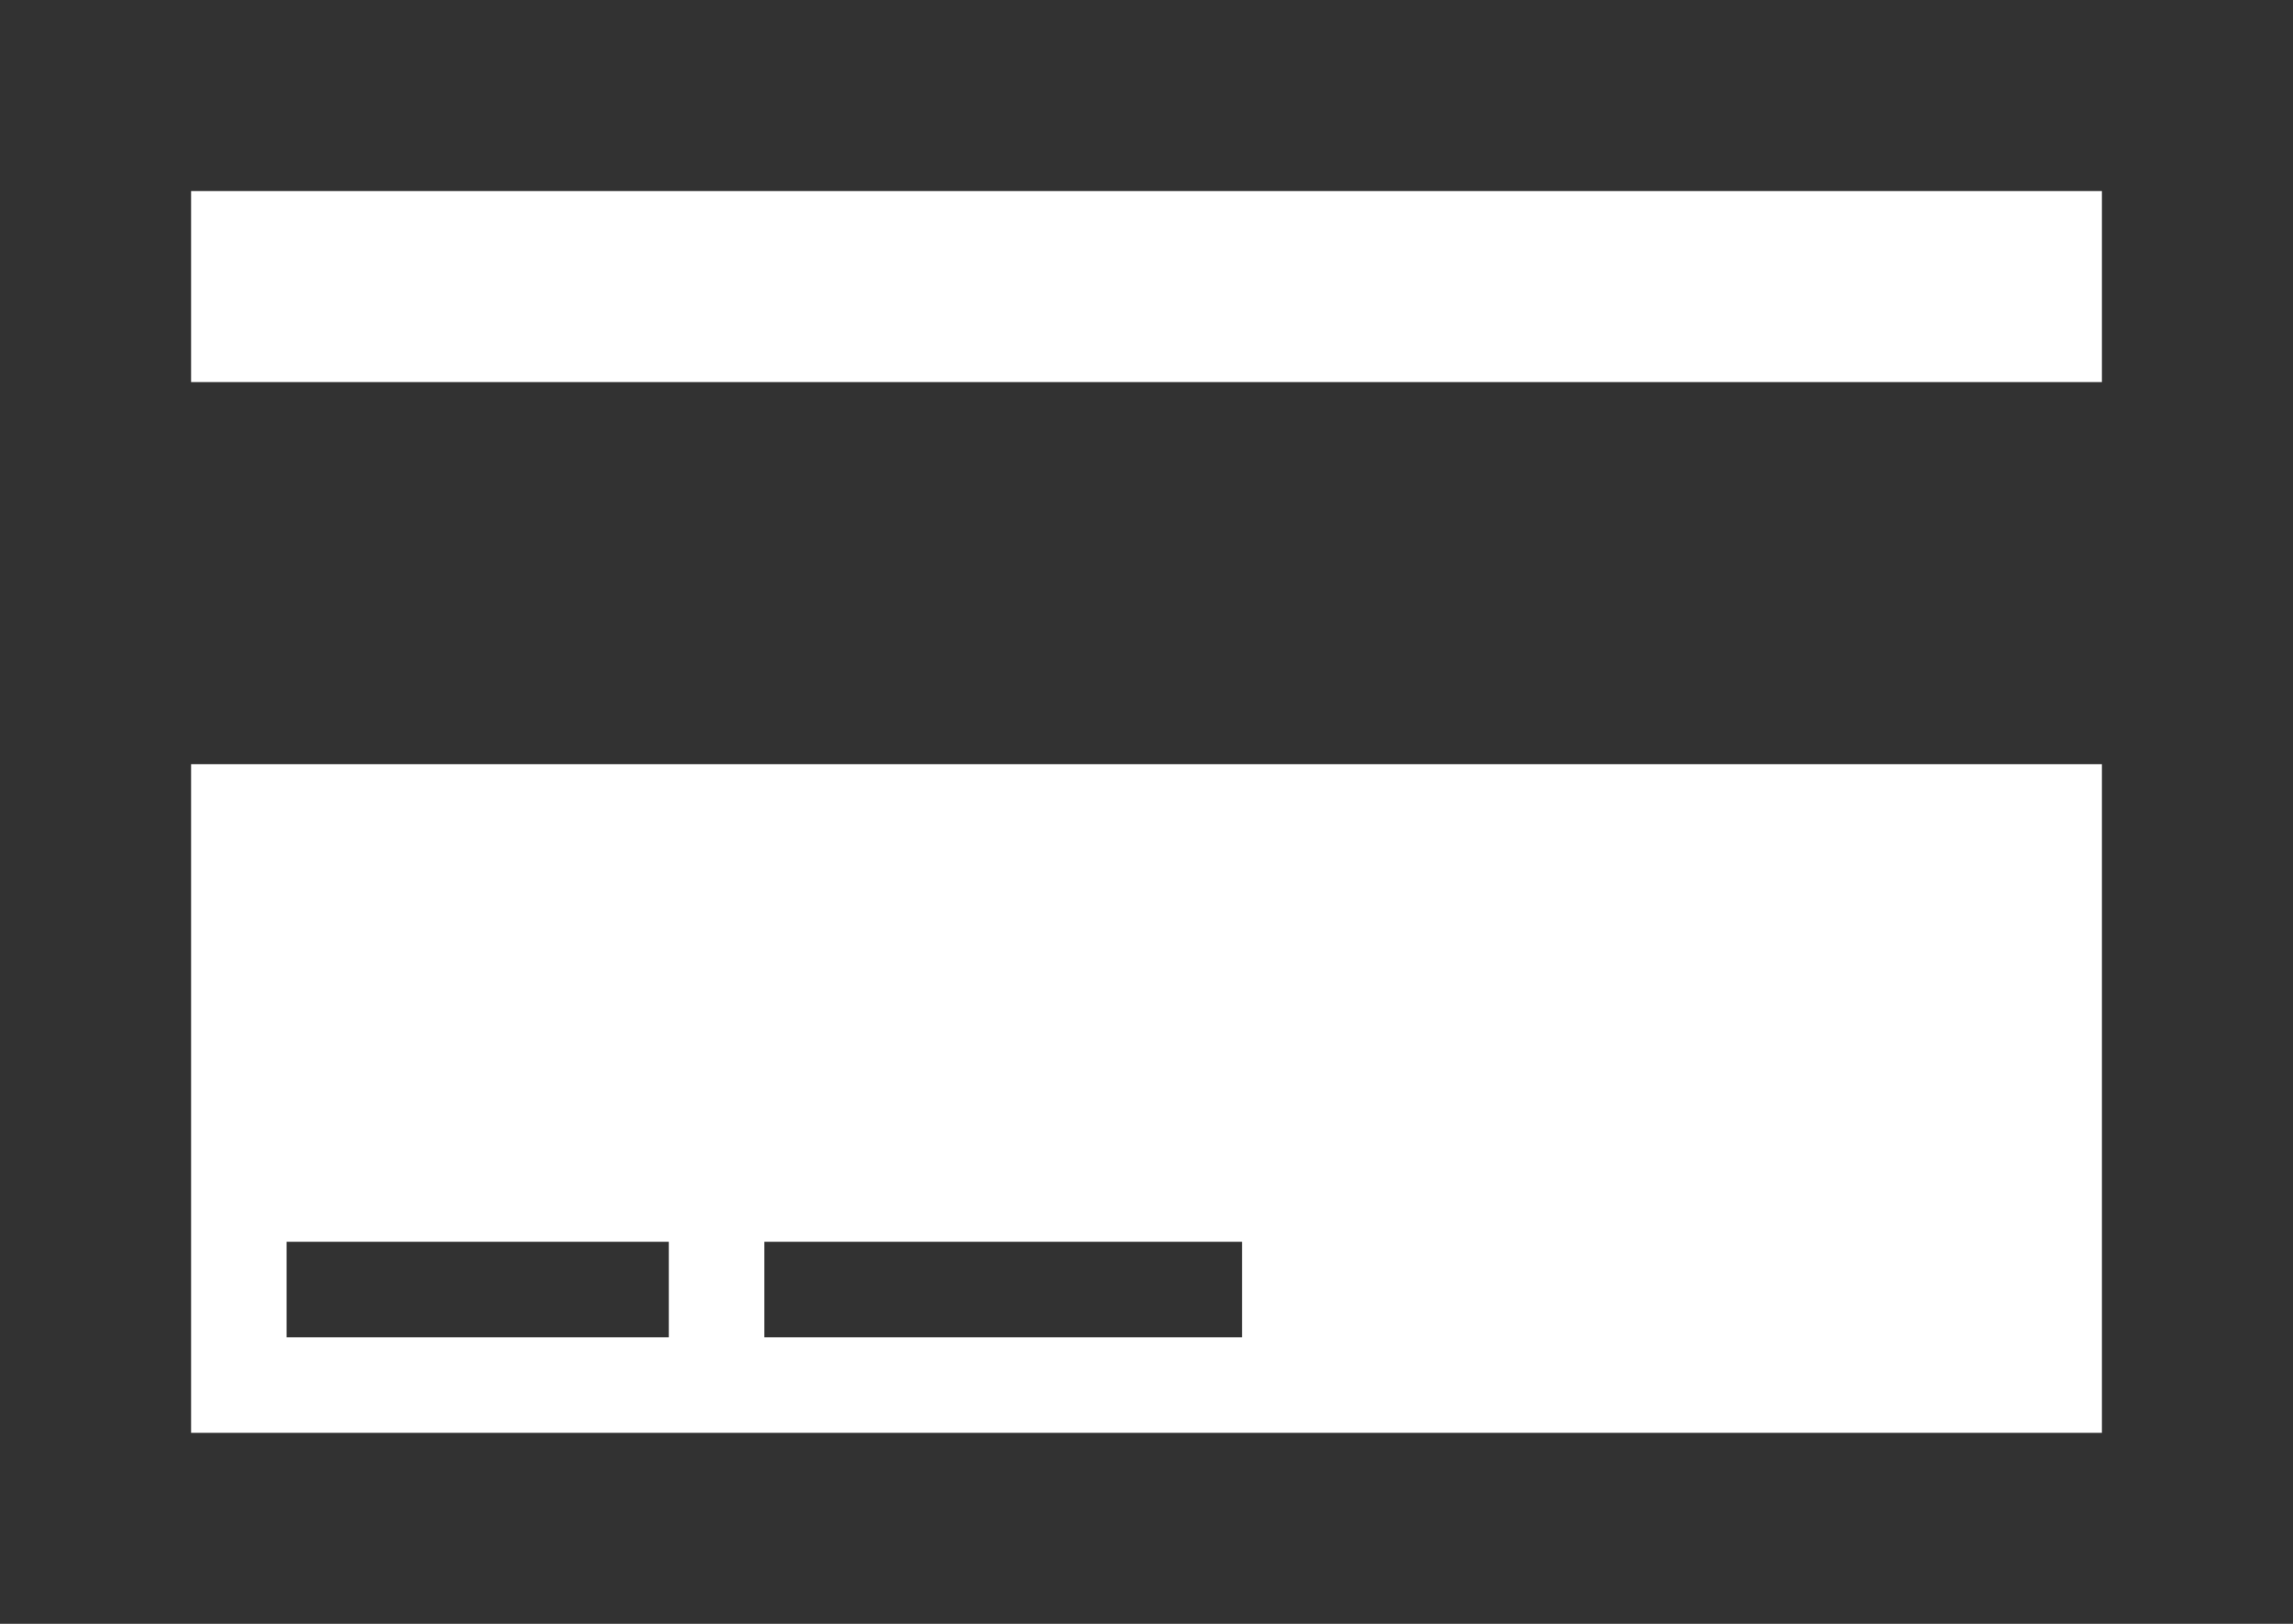 <svg width="24px" height="17px" viewBox="0 0 24 17" version="1.1" xmlns="http://www.w3.org/2000/svg" xmlns:xlink="http://www.w3.org/1999/xlink" fill-rule="evenodd">
	<path d="M0,0 L0,17 L24,17 L24,0 L0,0 L0,0 Z M22,15 L2,15 L2,8 L22,8 L22,15 L22,15 Z M2,4 L2,2 L22,2 L22,4 L2,4 L2,4 Z" id="Shape" fill="#323232"></path>
	<rect id="Rectangle-path" fill="#323232" x="3" y="13" width="4" height="1"></rect>
	<rect id="Rectangle-path" fill="#323232" x="8" y="13" width="5" height="1"></rect>
</svg>